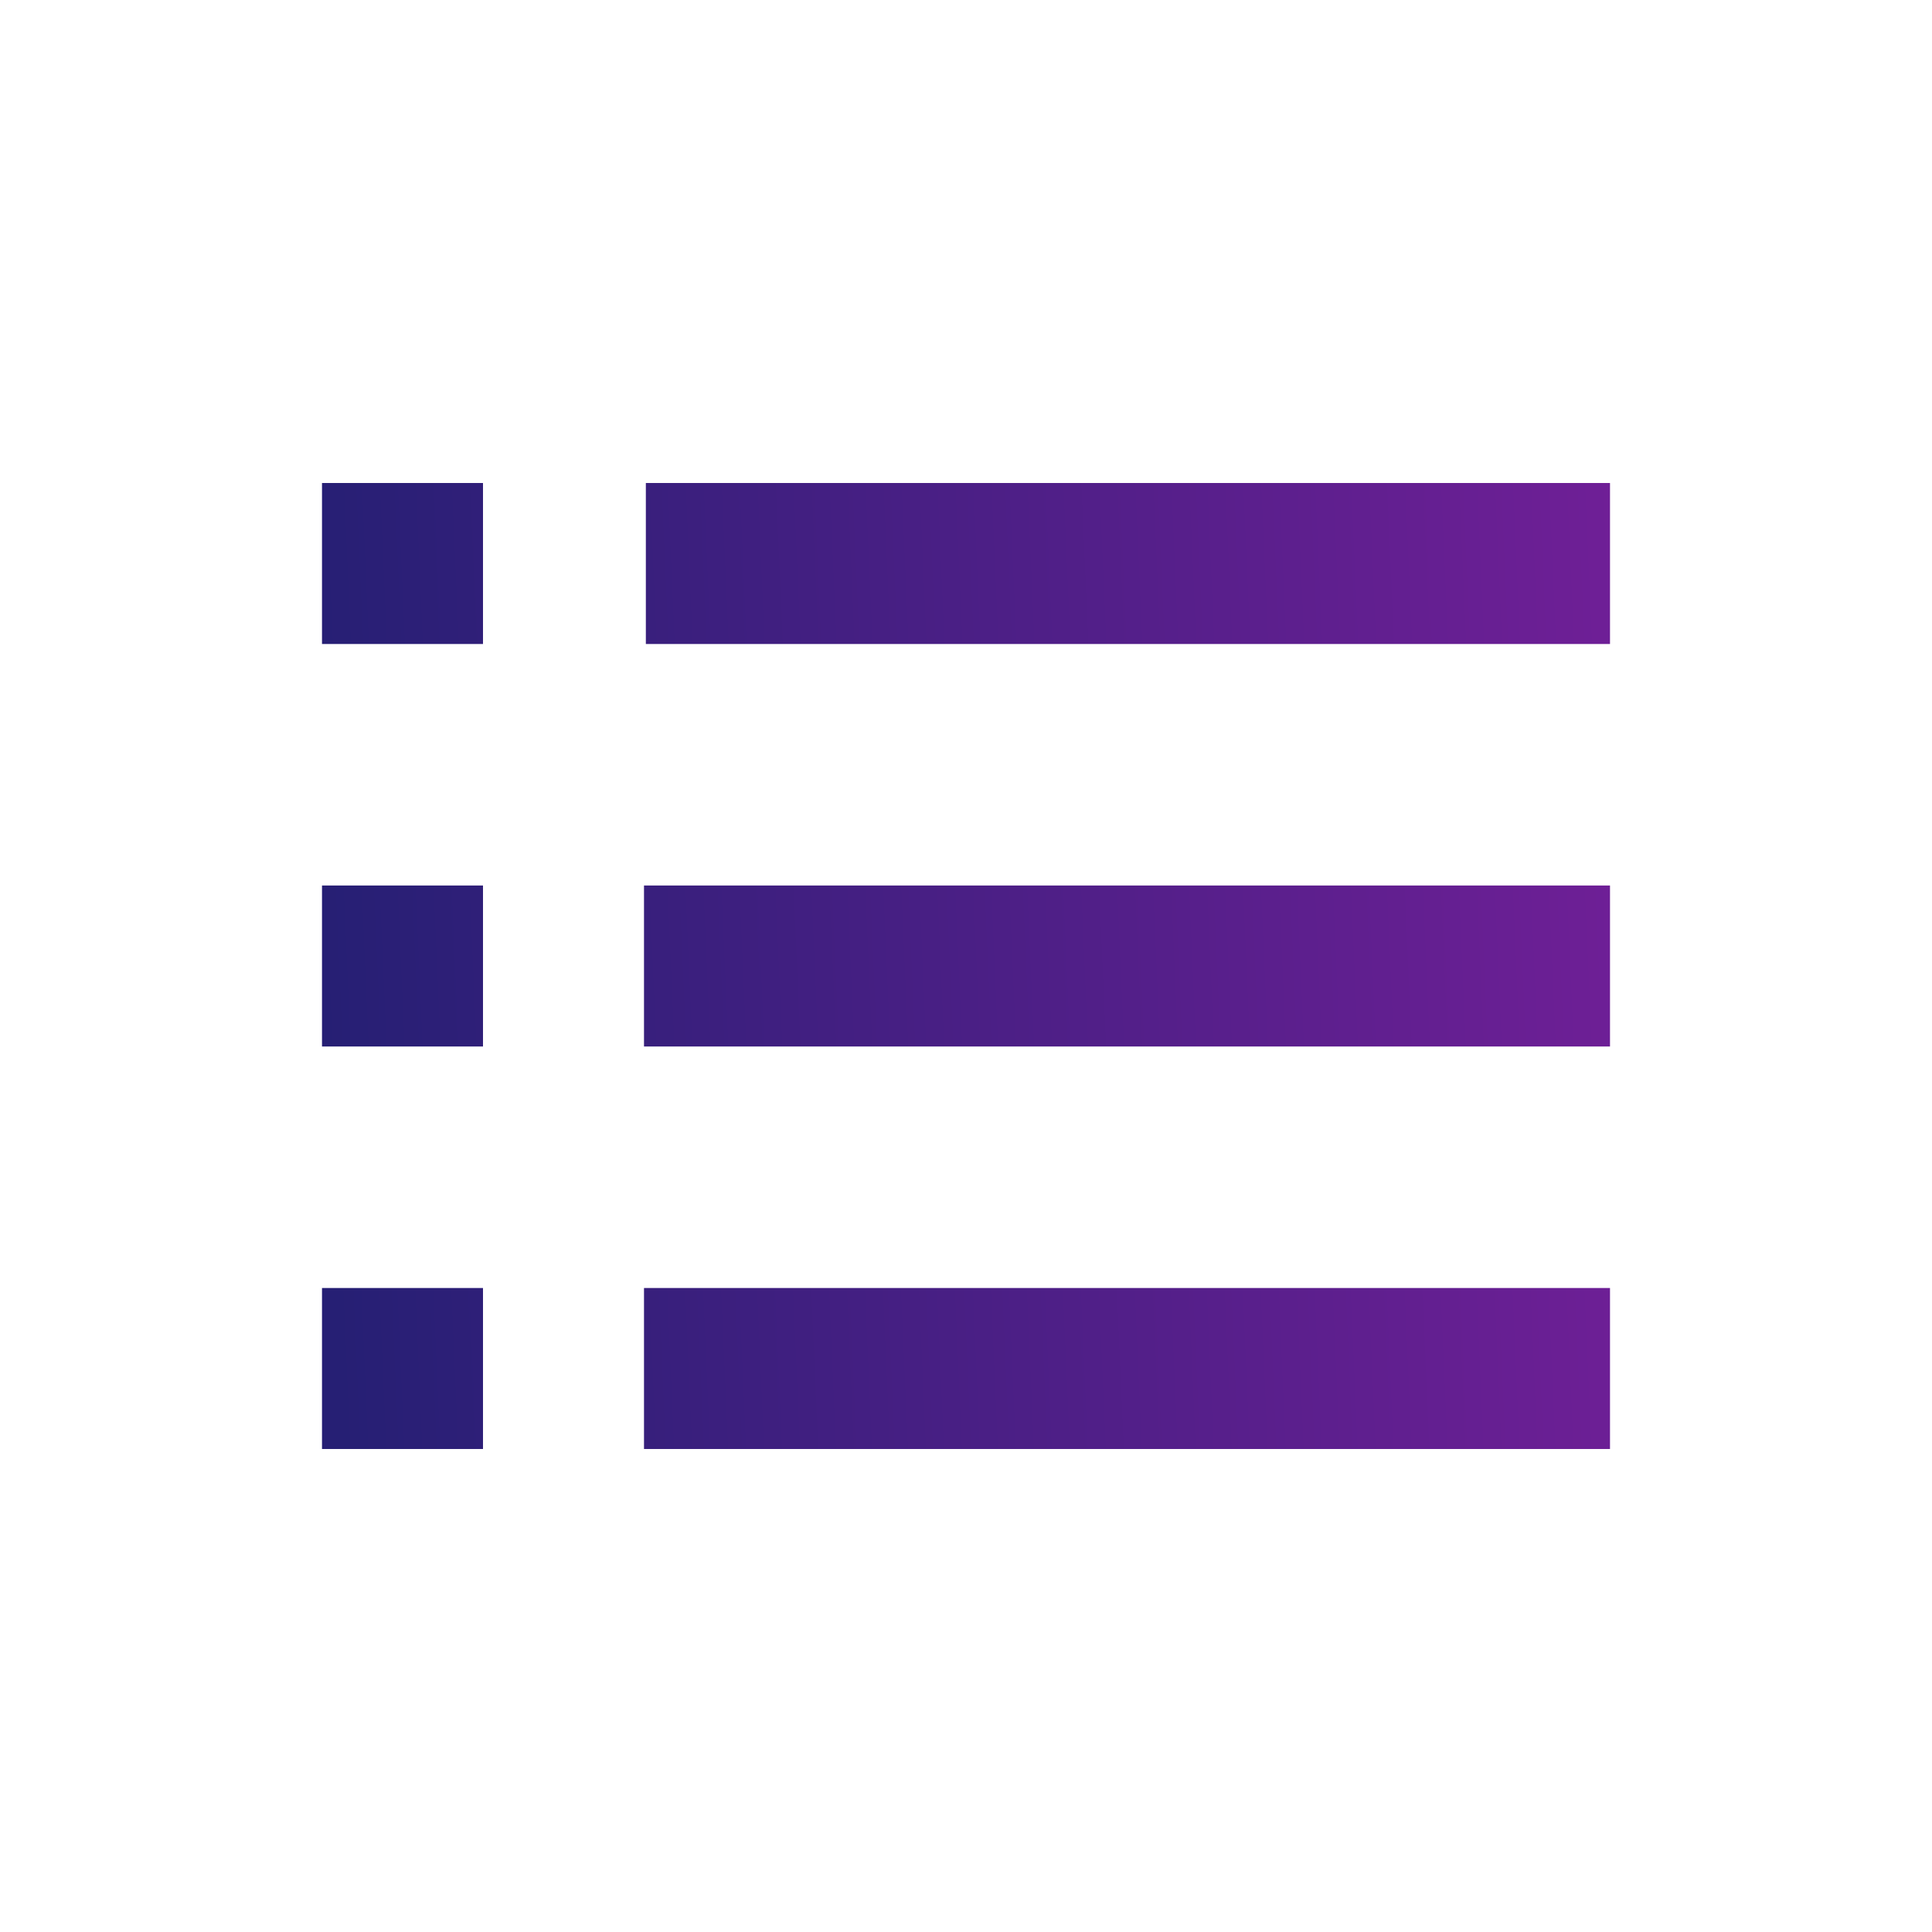 <svg width="24" height="24" viewBox="0 0 24 24" fill="none" xmlns="http://www.w3.org/2000/svg">
<path d="M20 18H8V16H20V18ZM6 18H4V16H6V18ZM20 13H8V11H20V13ZM6 13H4V11H6V13ZM20 8H8.023V6H20V8ZM6 8H4V6H6V8Z" fill="url(#paint0_linear)"/>
<defs>
<linearGradient id="paint0_linear" x1="4" y1="12.48" x2="23.397" y2="11.627" gradientUnits="userSpaceOnUse">
<stop stop-color="#261F74"/>
<stop offset="1" stop-color="#7D1F9D"/>
</linearGradient>
</defs>
</svg>
